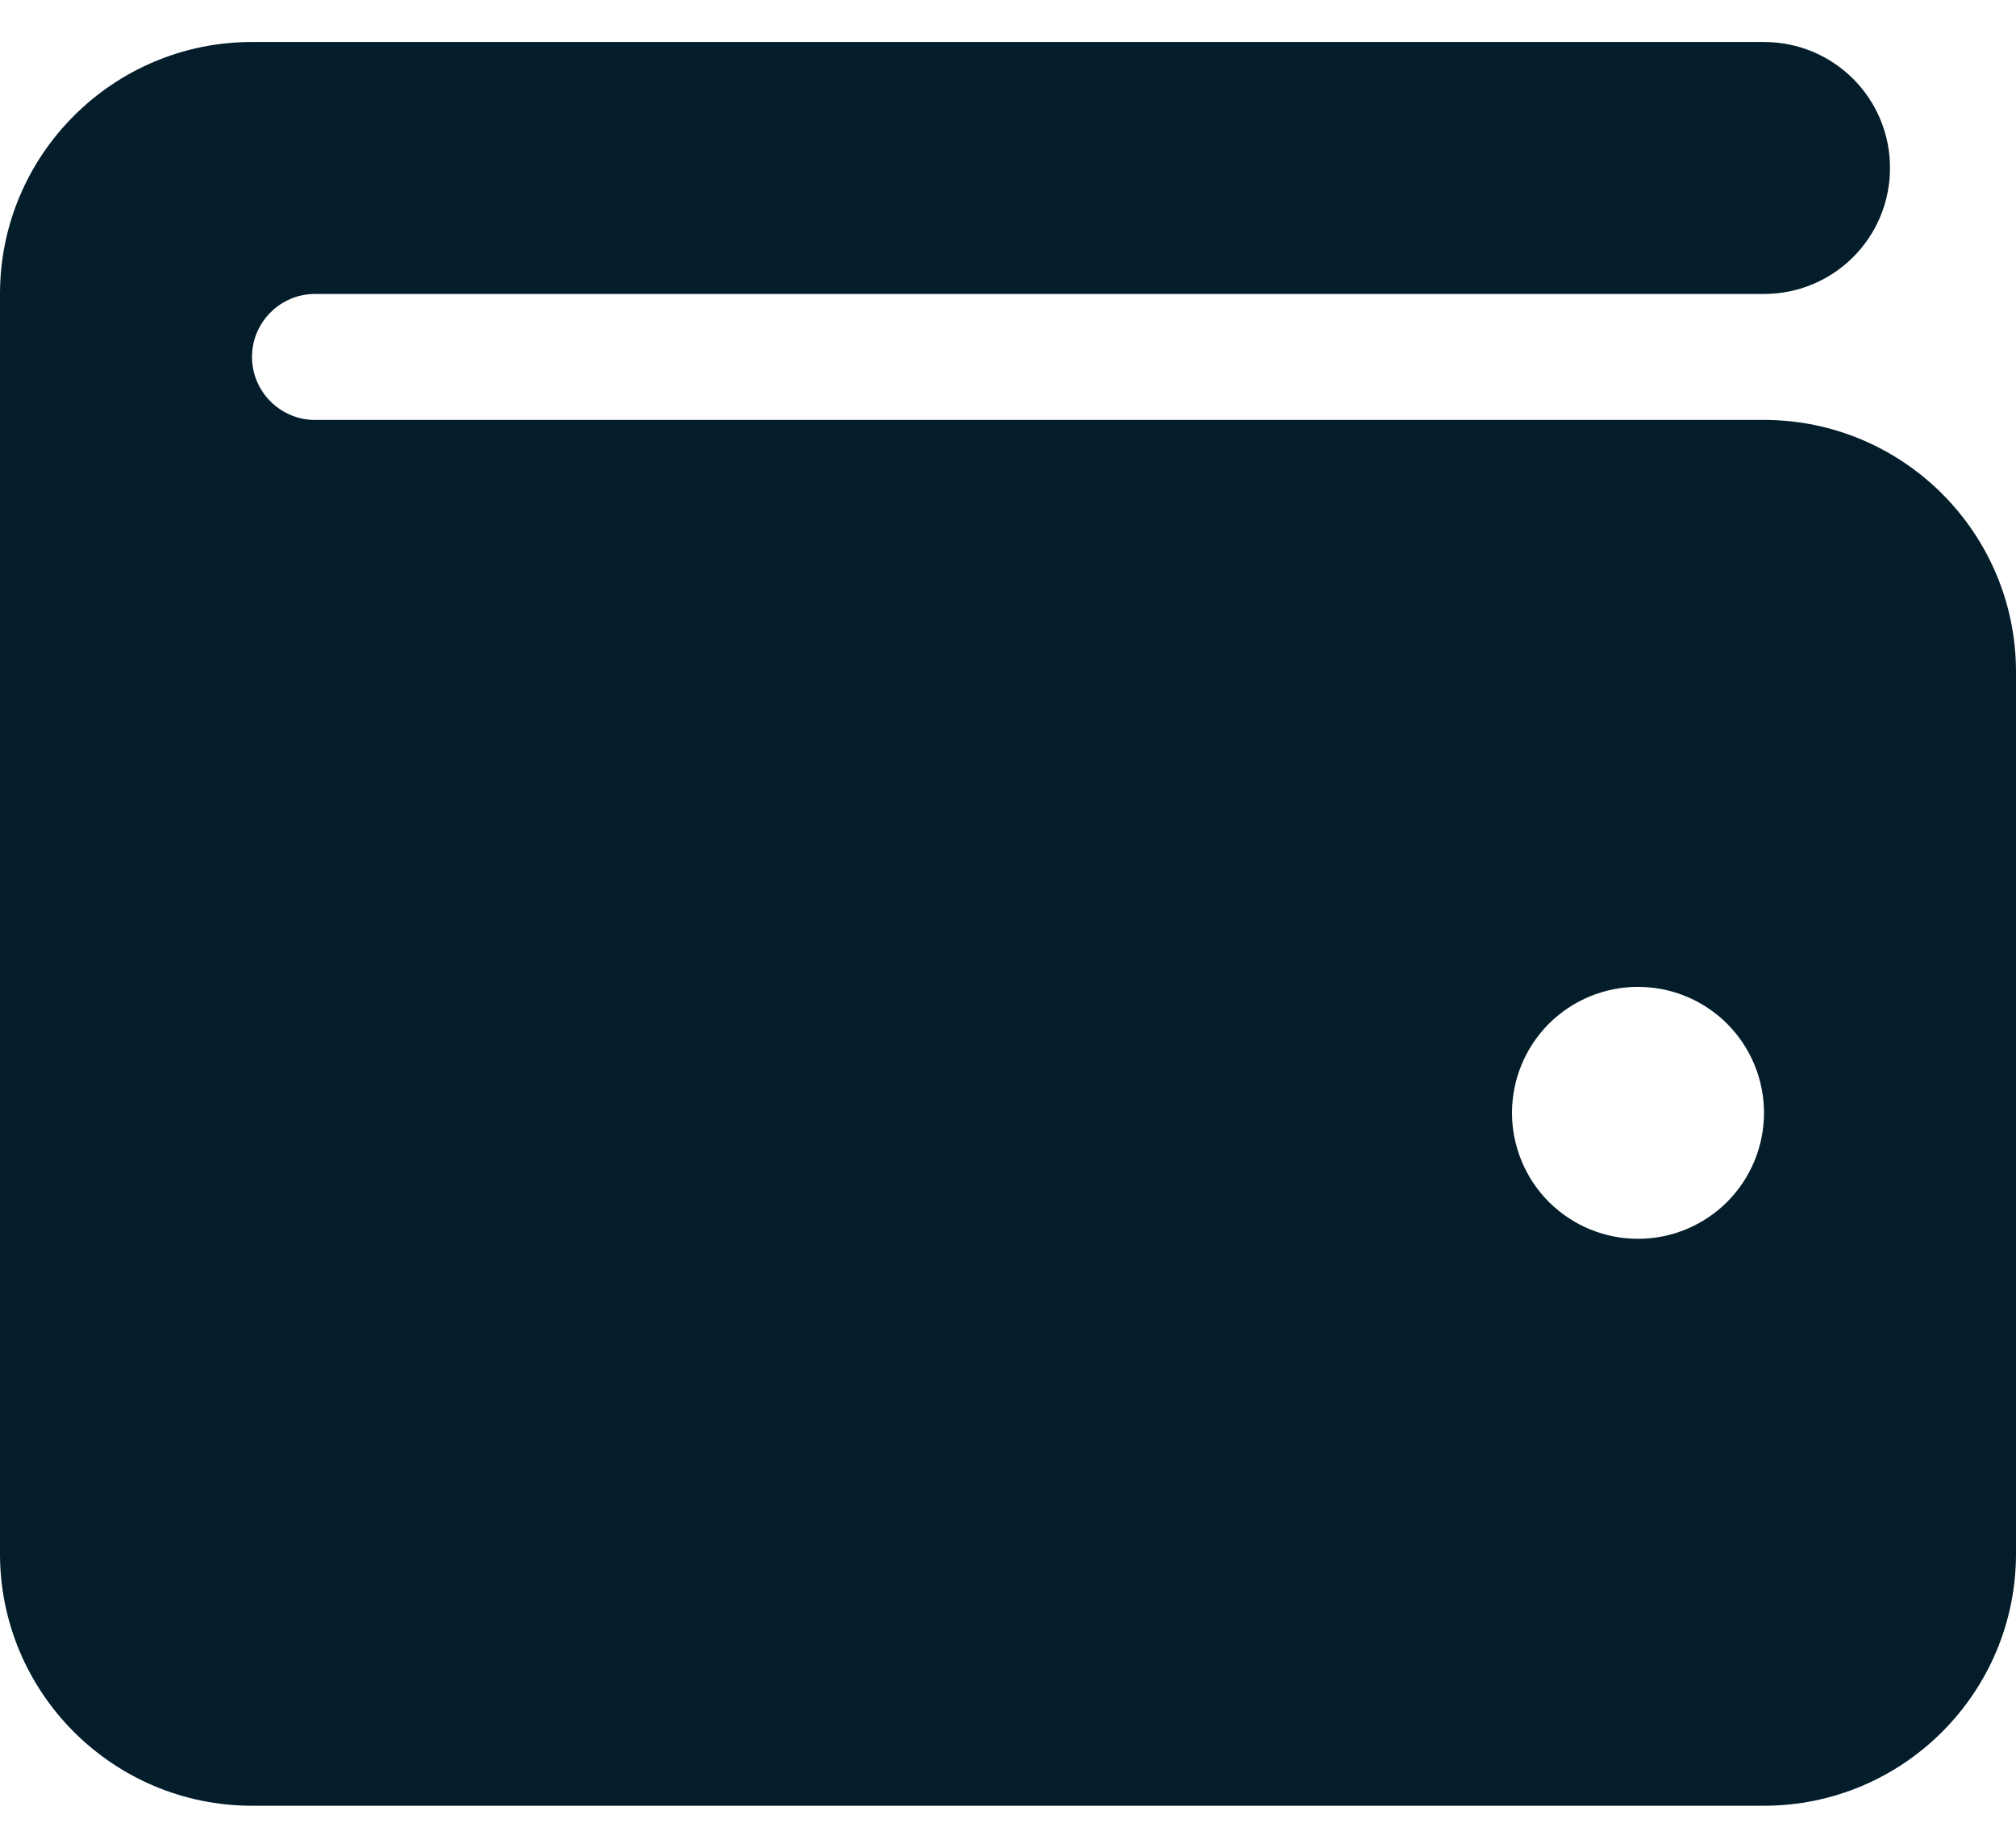 <svg width="24" height="22" viewBox="0 0 24 22" fill="none" xmlns="http://www.w3.org/2000/svg">
<path d="M3 0.5C1.345 0.5 0 1.845 0 3.5V18.5C0 20.155 1.345 21.5 3 21.5H21C22.655 21.5 24 20.155 24 18.5V8C24 6.345 22.655 5 21 5H3.75C3.337 5 3 4.662 3 4.25C3 3.837 3.337 3.5 3.75 3.5H21C21.83 3.5 22.5 2.83 22.5 2C22.5 1.17 21.83 0.5 21 0.5H3ZM19.5 11.75C19.898 11.75 20.279 11.908 20.561 12.189C20.842 12.471 21 12.852 21 13.25C21 13.648 20.842 14.029 20.561 14.311C20.279 14.592 19.898 14.75 19.5 14.75C19.102 14.75 18.721 14.592 18.439 14.311C18.158 14.029 18 13.648 18 13.25C18 12.852 18.158 12.471 18.439 12.189C18.721 11.908 19.102 11.75 19.5 11.75Z" fill="#031D2A"/>
</svg>
